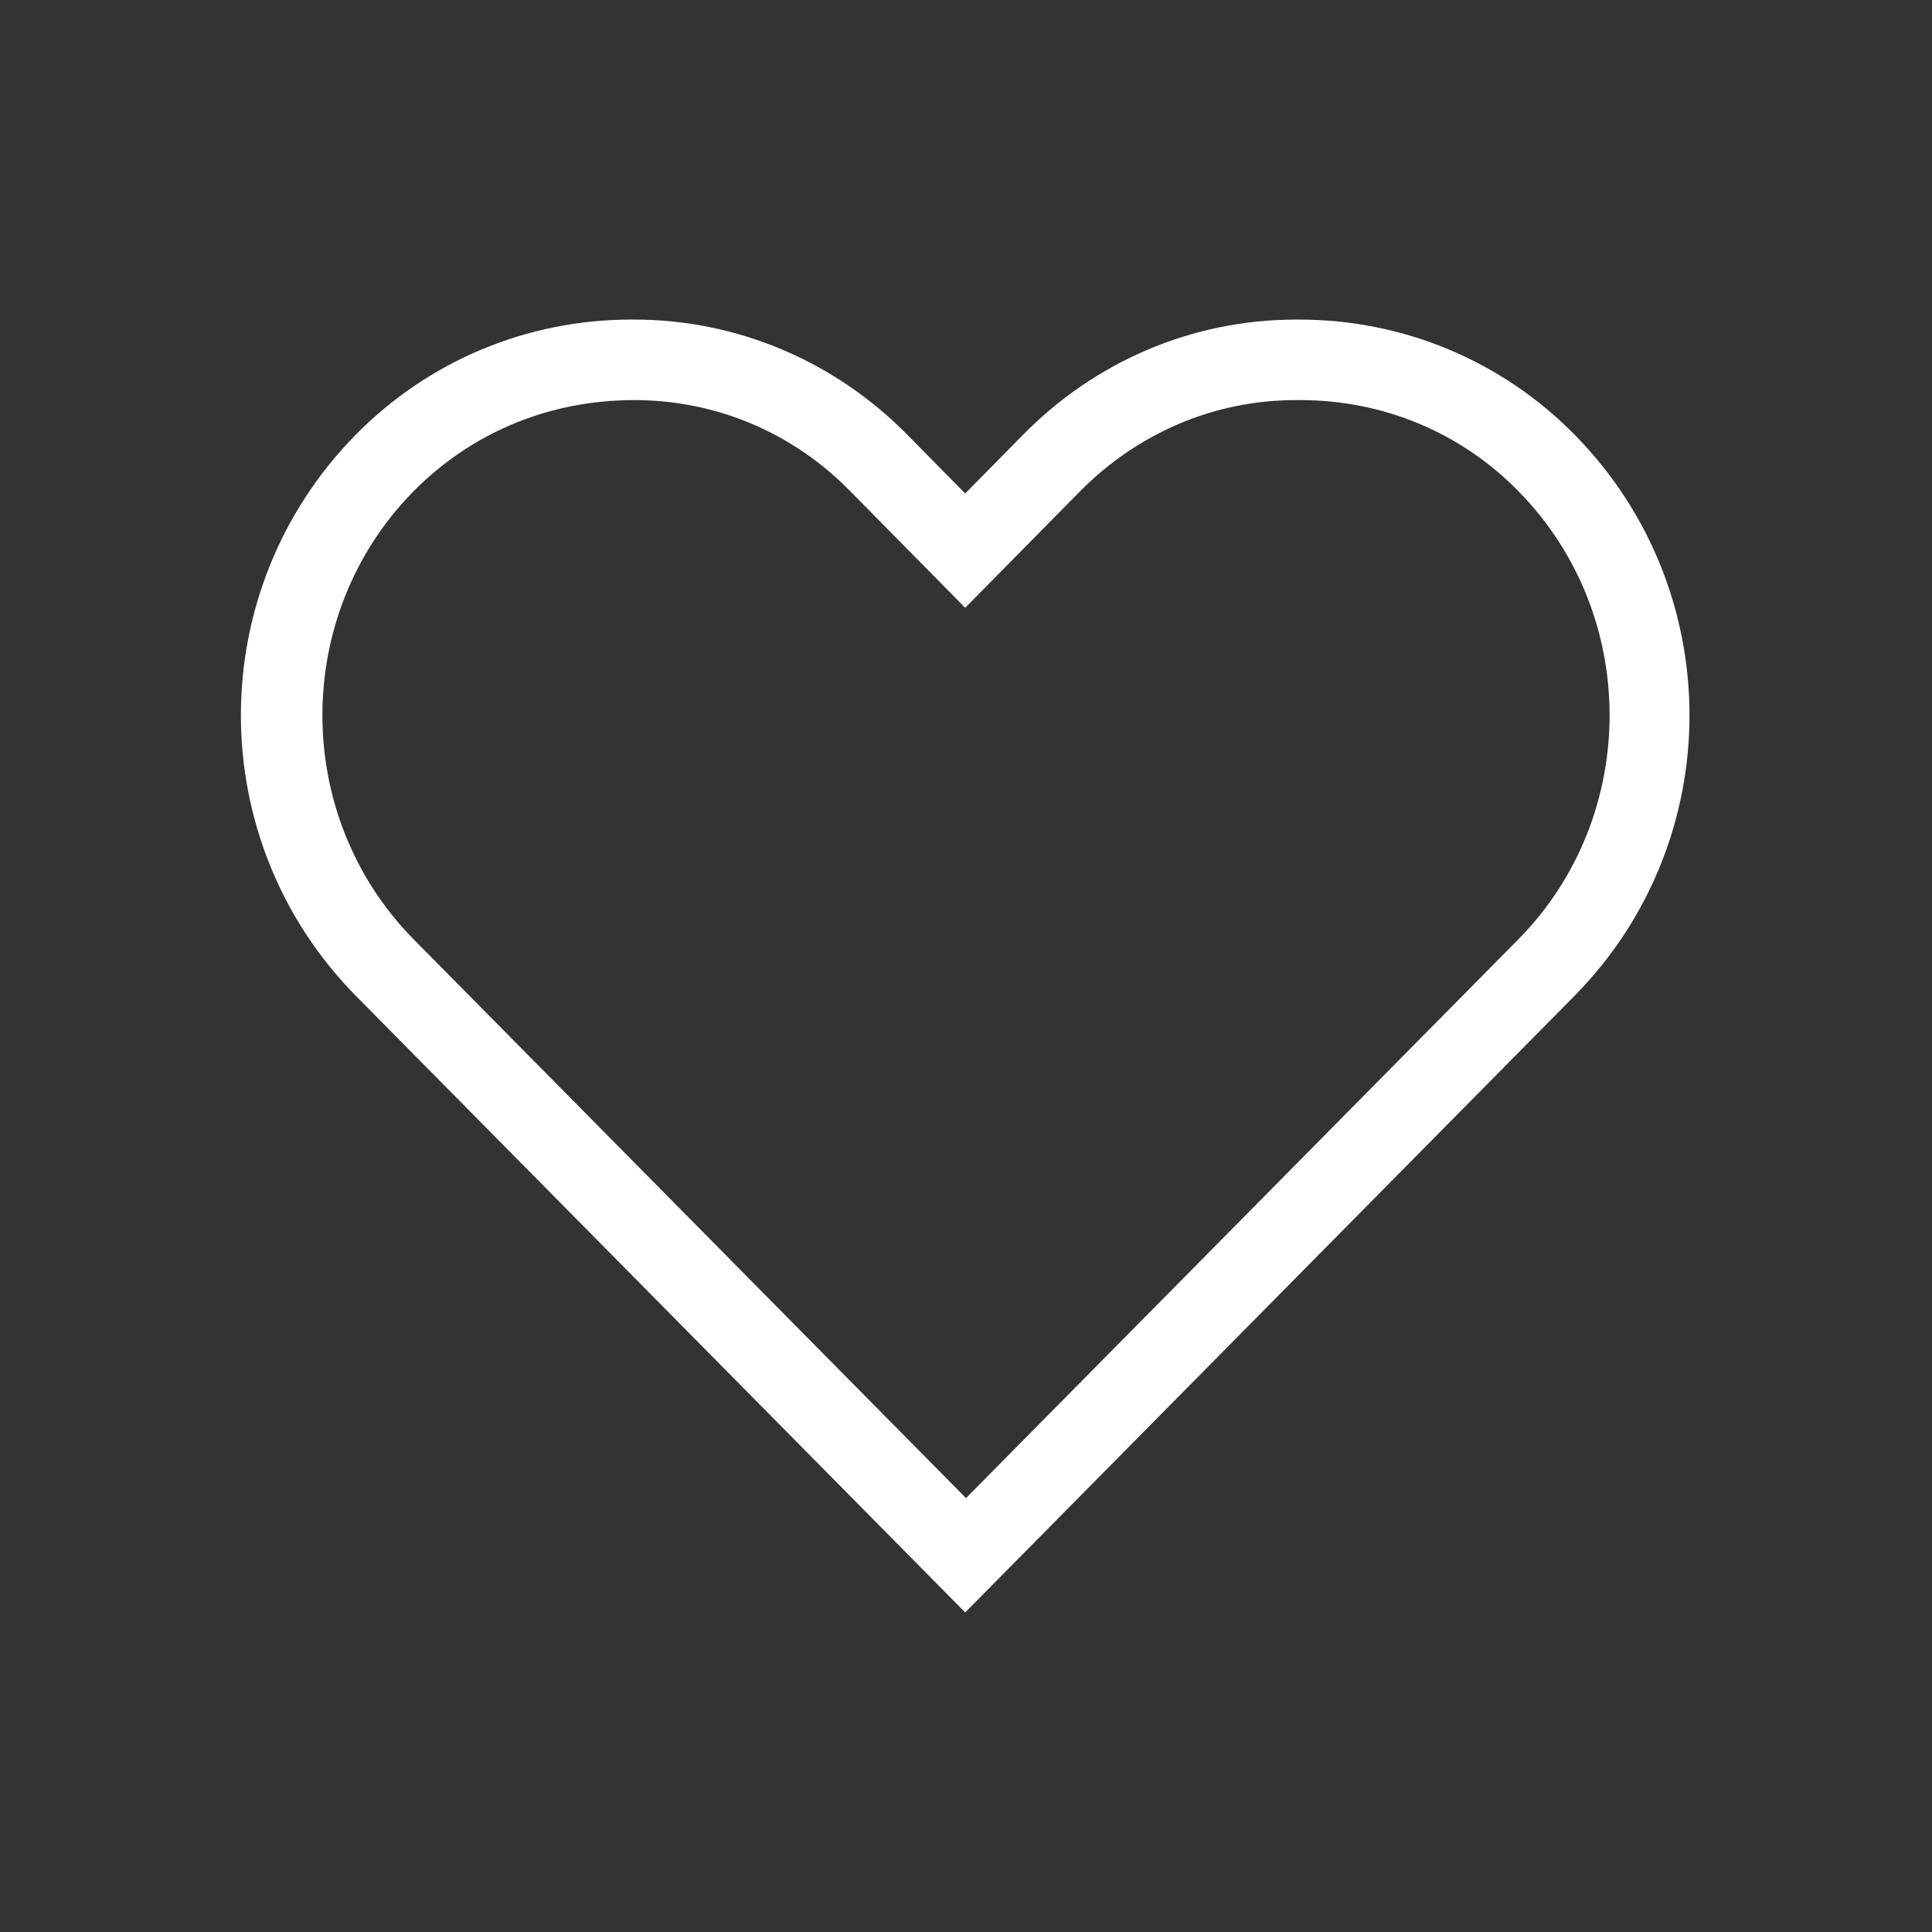 <svg width="24" height="24" viewBox="0 0 24 24" fill="none" xmlns="http://www.w3.org/2000/svg">
<rect x="0" y="0" width="24" height="24" fill="#333333" stroke="none"/>
<g clip-path="url(#clip0_991_25938)">
<path d="M16.11 4.97H16.15C17.18 4.97 18.15 5.37 18.87 6.11C20.37 7.64 20.37 10.13 18.87 11.66L12 18.61L5.13 11.66C3.63 10.13 3.63 7.64 5.13 6.11C5.85 5.38 6.81 4.97 7.88 4.97C8.89 4.97 9.85 5.37 10.57 6.11L11.99 7.55L13.41 6.11C14.13 5.38 15.08 4.97 16.1 4.97M16.1 3.97C14.81 3.97 13.6 4.49 12.7 5.41L11.99 6.13L11.28 5.41C10.38 4.49 9.16 3.97 7.88 3.97C7.87 3.97 7.86 3.97 7.84 3.97C6.55 3.97 5.32 4.48 4.41 5.41C2.52 7.34 2.52 10.43 4.41 12.36L11.99 20.03L19.57 12.36C21.46 10.43 21.46 7.34 19.57 5.41C18.66 4.48 17.43 3.97 16.14 3.97C16.13 3.97 16.12 3.97 16.1 3.97Z" fill="white"/>
</g>
<defs>
<clipPath id="clip0_991_25938">
<rect width="24" height="24" fill="white"/>
</clipPath>
</defs>
</svg>
